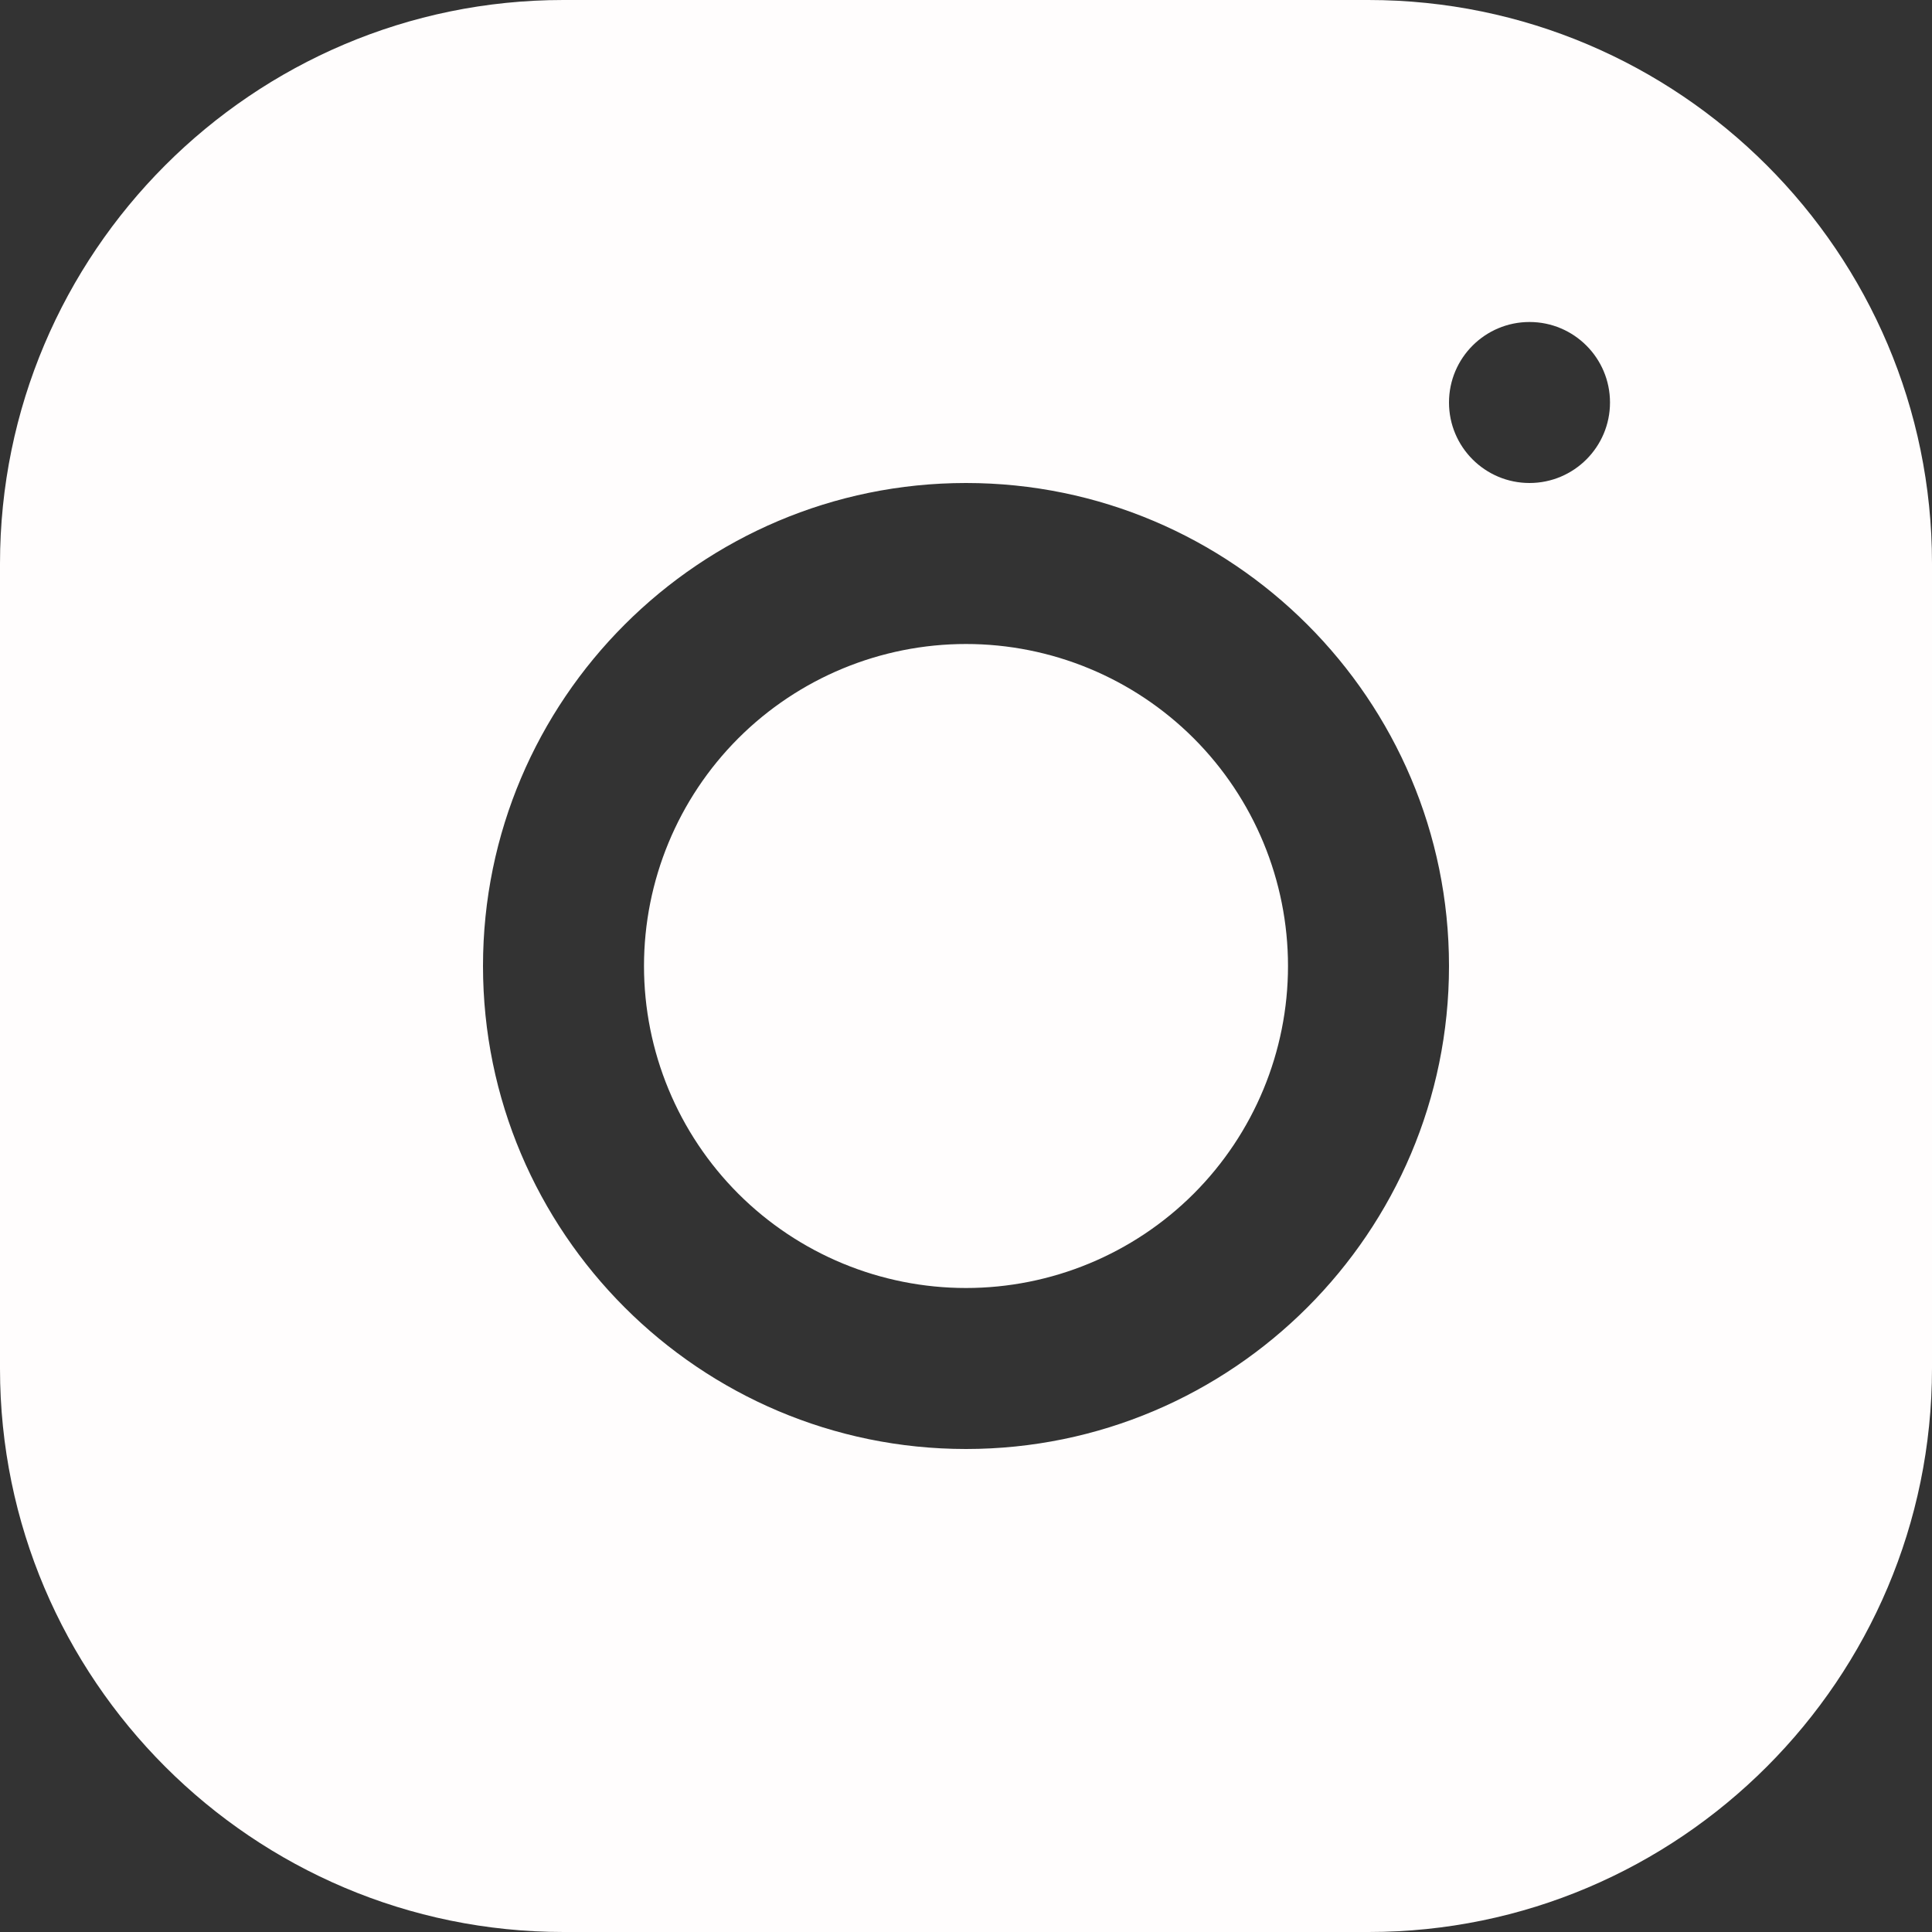 <svg width="36" height="36" viewBox="0 0 36 36" fill="none" xmlns="http://www.w3.org/2000/svg">
<rect x="0" y="0" width="36" height="36" fill="#333333" stroke="none"/>
<path d="M10.497 0C4.709 0 0 4.713 0 10.503V25.503C0 31.291 4.713 36 10.503 36H25.503C31.291 36 36 31.287 36 25.497V10.497C36 4.709 31.287 0 25.497 0H10.497ZM28.5 6C29.328 6 30 6.672 30 7.5C30 8.328 29.328 9 28.5 9C27.672 9 27 8.328 27 7.5C27 6.672 27.672 6 28.5 6ZM18 9C22.963 9 27 13.037 27 18C27 22.963 22.963 27 18 27C13.037 27 9 22.963 9 18C9 13.037 13.037 9 18 9ZM18 12C16.409 12 14.883 12.632 13.757 13.757C12.632 14.883 12 16.409 12 18C12 19.591 12.632 21.117 13.757 22.243C14.883 23.368 16.409 24 18 24C19.591 24 21.117 23.368 22.243 22.243C23.368 21.117 24 19.591 24 18C24 16.409 23.368 14.883 22.243 13.757C21.117 12.632 19.591 12 18 12Z" fill="#FFFDFD"/>
</svg>
